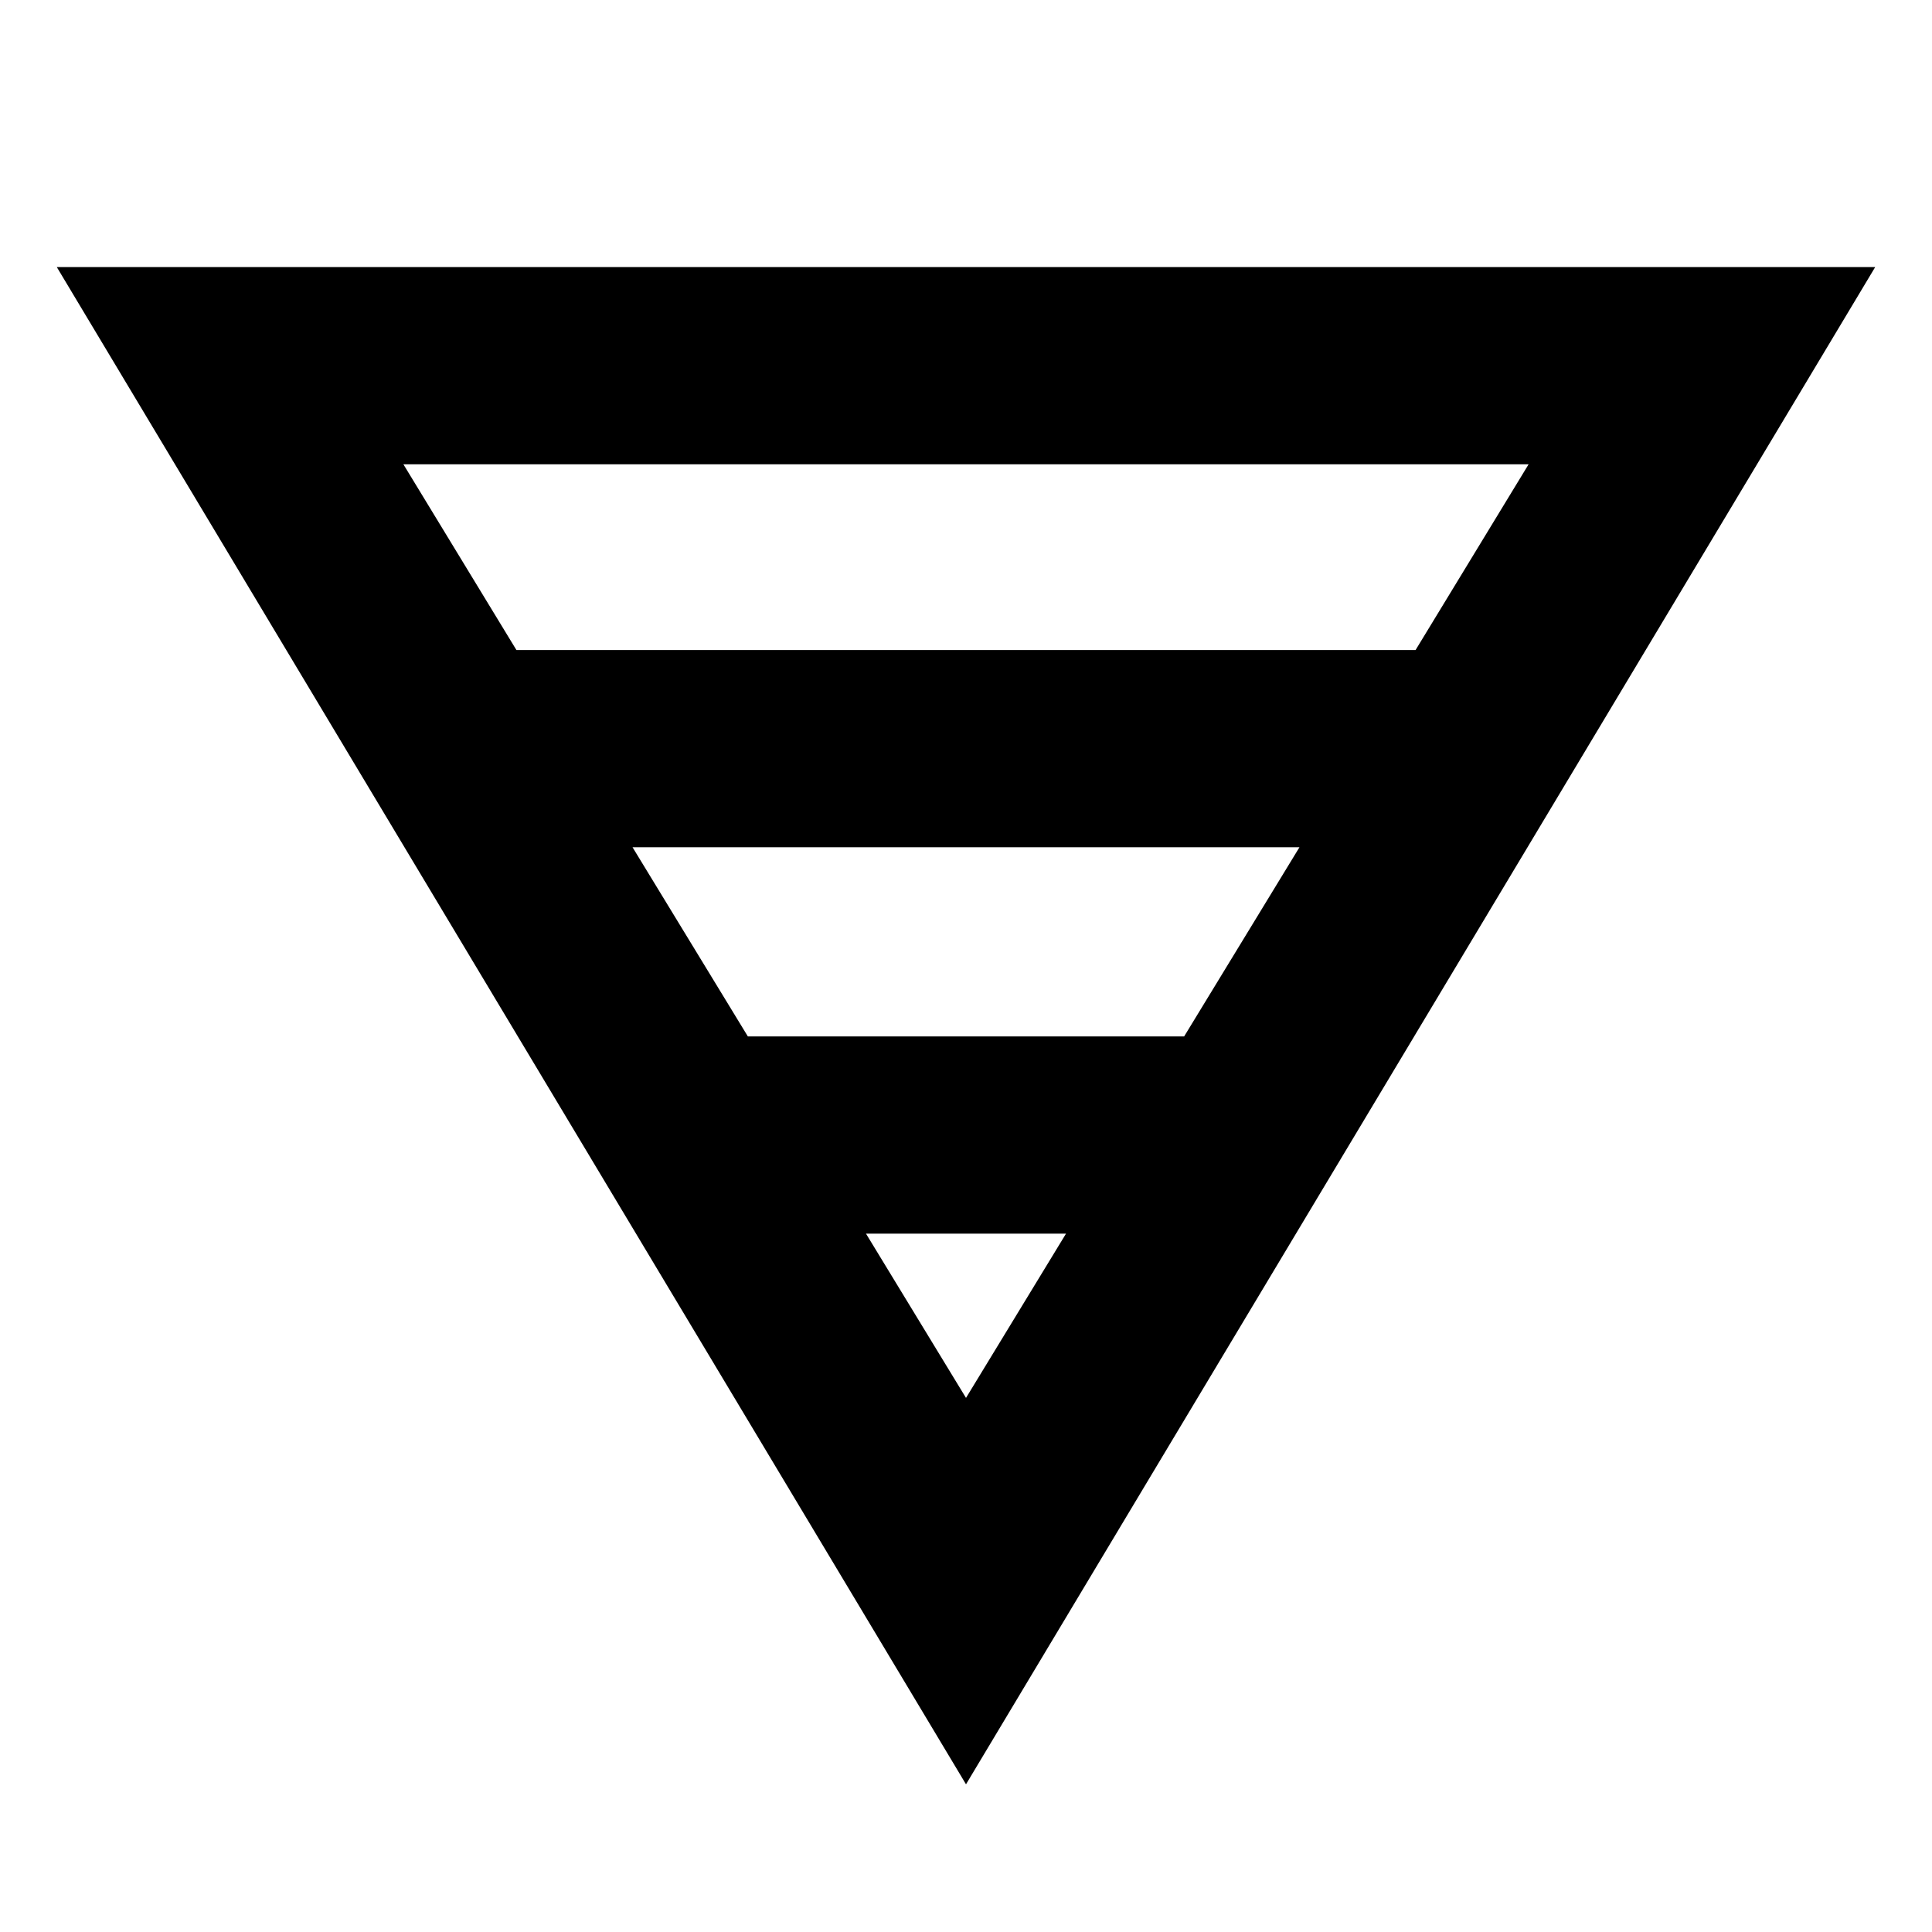 <svg xmlns="http://www.w3.org/2000/svg" height="20" viewBox="0 -960 960 960" width="20"><path d="M28.22-827.3h903.56L480-73.39 28.22-827.3Zm172.22 98 56.17 92.3h446.78l56.17-92.3H200.44ZM314.31-539l57.3 94h216.78l57.3-94H314.31Zm116 192L480-265.39 529.69-347h-99.38Z"/></svg>